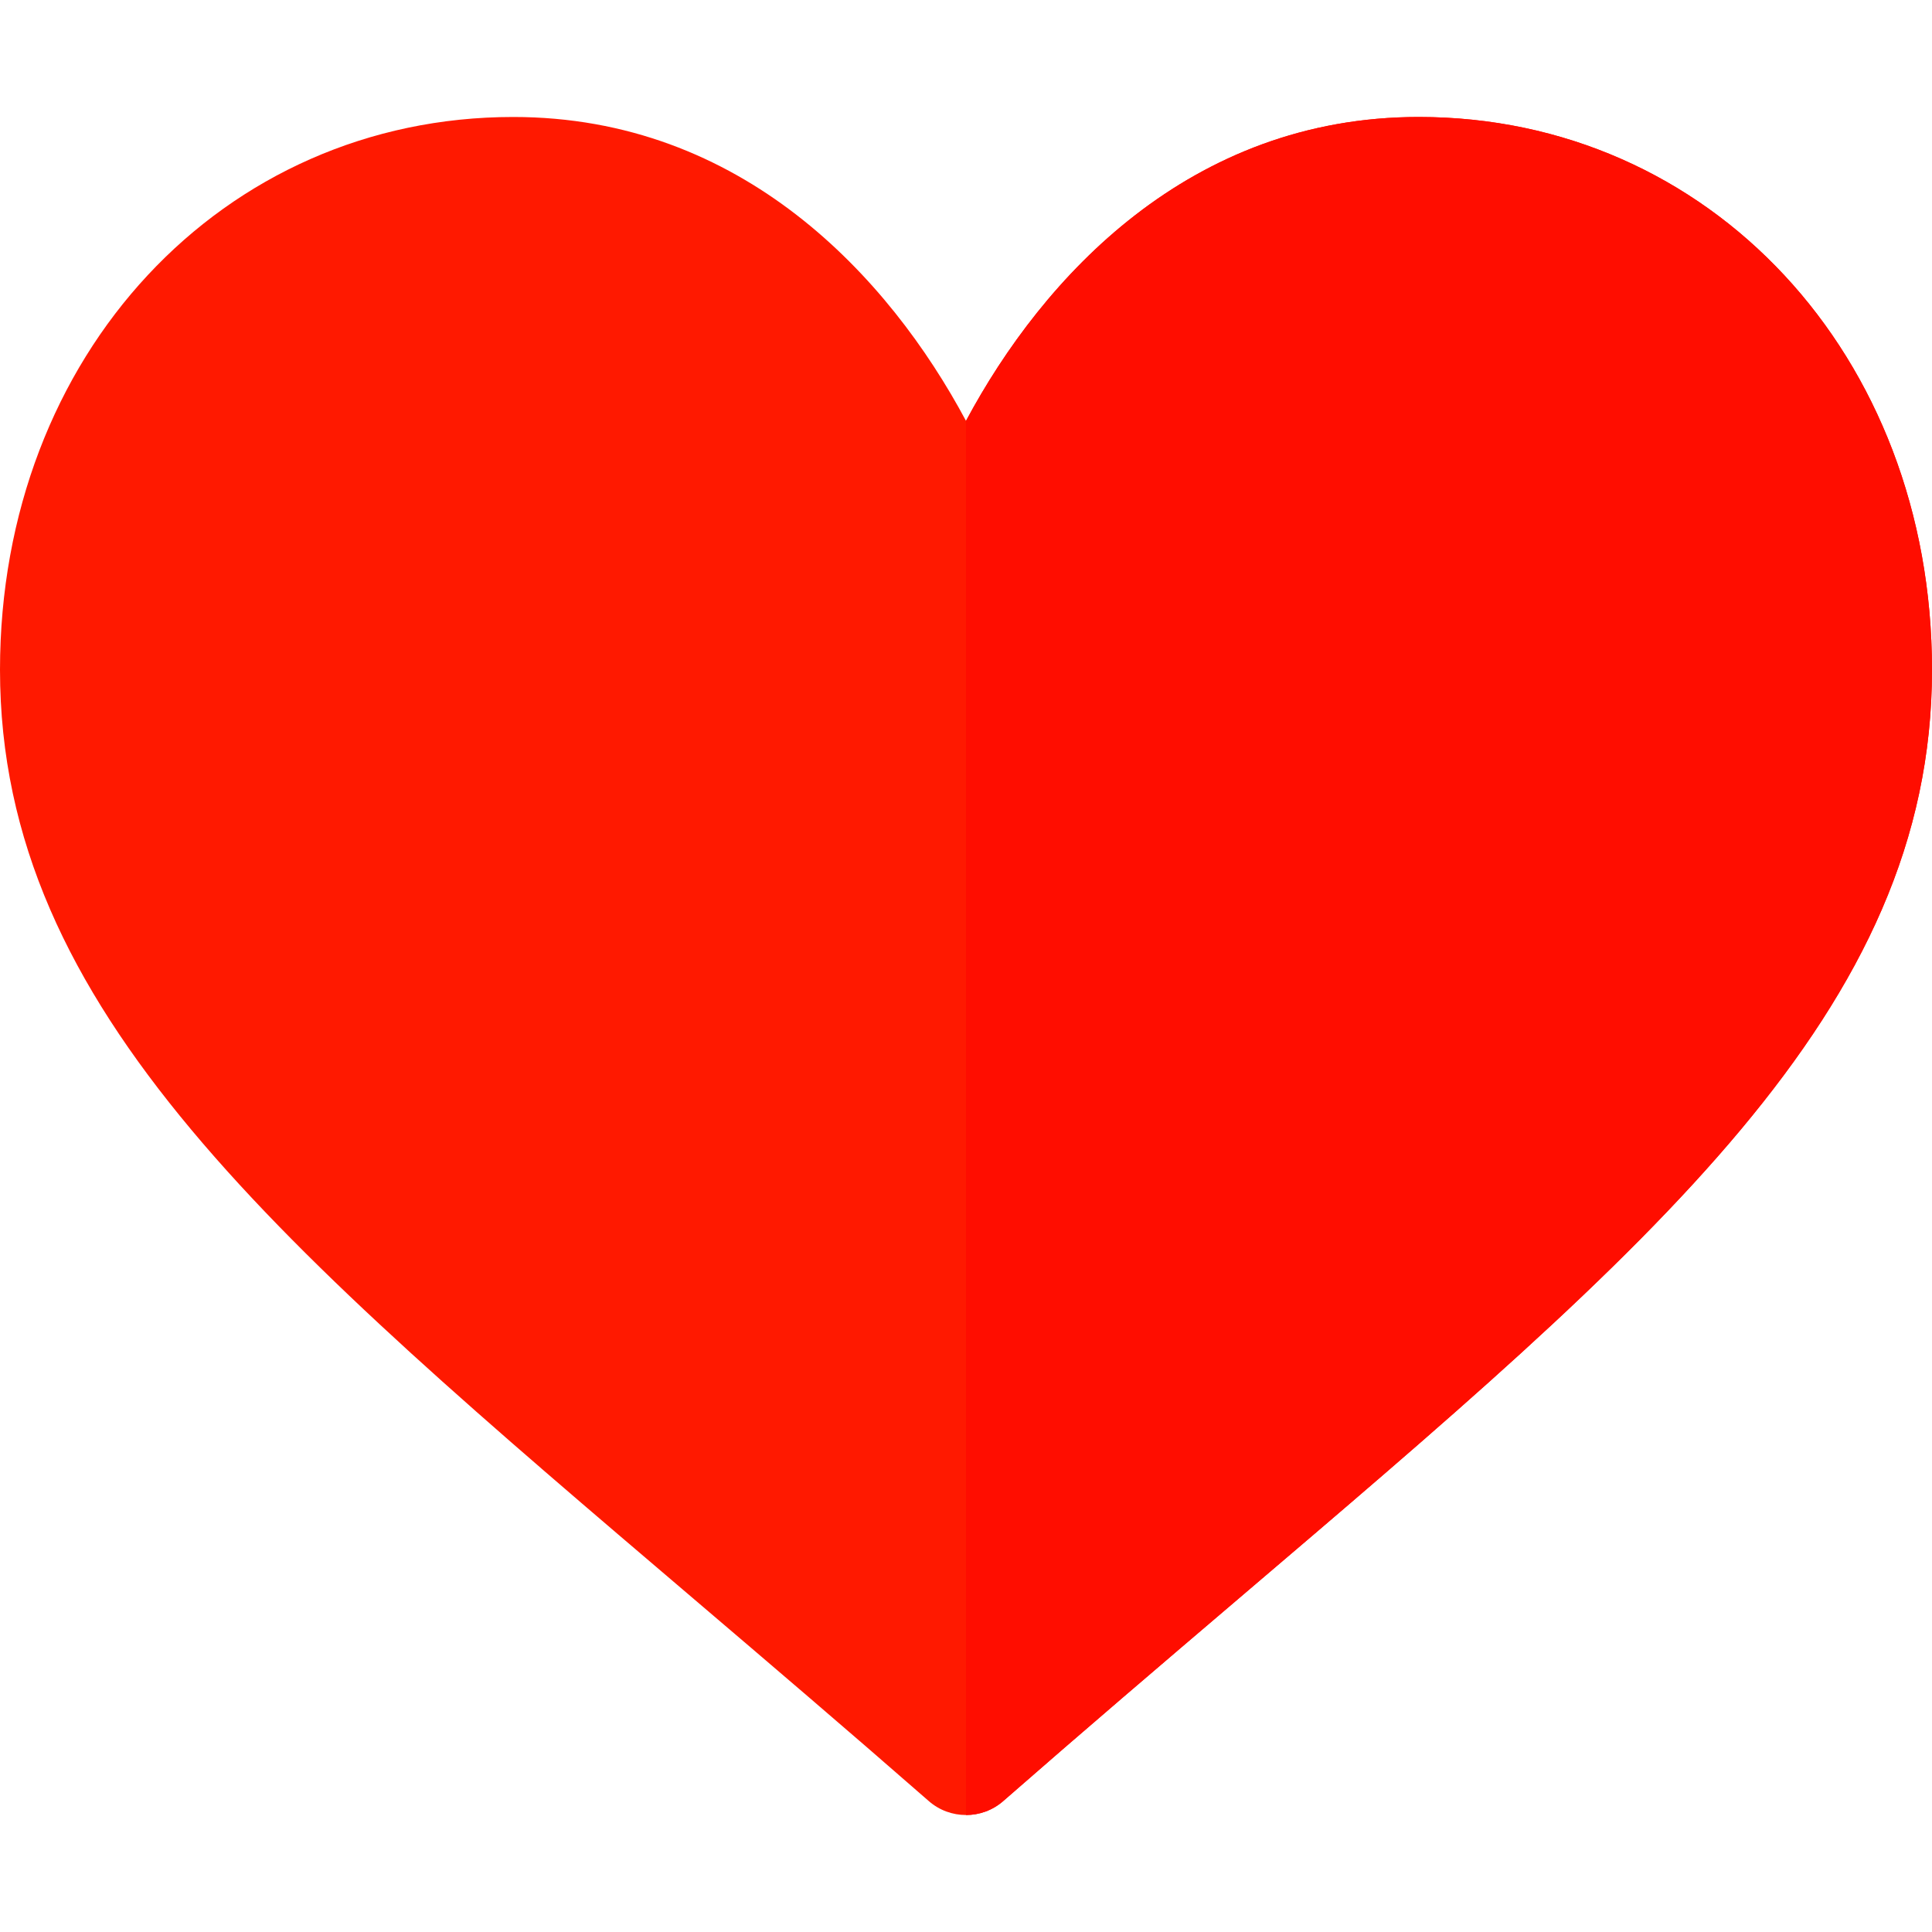 <!-- icon666.com - MILLIONS vector ICONS FREE --><svg version="1.1" id="Capa_1" xmlns="http://www.w3.org/2000/svg" xmlns:xlink="http://www.w3.org/1999/xlink" x="0px" y="0px" viewBox="0 0 512 512" style="enable-background:new 0 0 512 512;" xml:space="preserve"><path style="fill: rgb(255, 25, 0);" d="M256,481c-3.53,0-7.046-1.23-9.873-3.706c-21.826-19.087-42.583-36.782-62.109-53.423 C73.817,329.96,0,267.909,0,177.514C0,93.988,59.037,31,136,31c60.659,0,99.595,42.378,120,80.537C276.405,73.378,315.341,31,376,31 c76.963,0,136,62.988,136,146.514c0,90.396-73.817,152.446-184.018,246.357c-19.526,16.641-40.283,34.336-62.109,53.423 C263.046,479.77,259.53,481,256,481z" fill="#FD3018"></path><path style="fill: rgb(255, 13, 0);" d="M265.873,477.294c21.826-19.087,42.583-36.782,62.109-53.423C438.183,329.96,512,267.909,512,177.514 C512,93.988,452.963,31,376,31c-60.659,0-99.595,42.378-120,80.537V481C259.53,481,263.046,479.77,265.873,477.294z" fill="#E61E14"></path></svg>